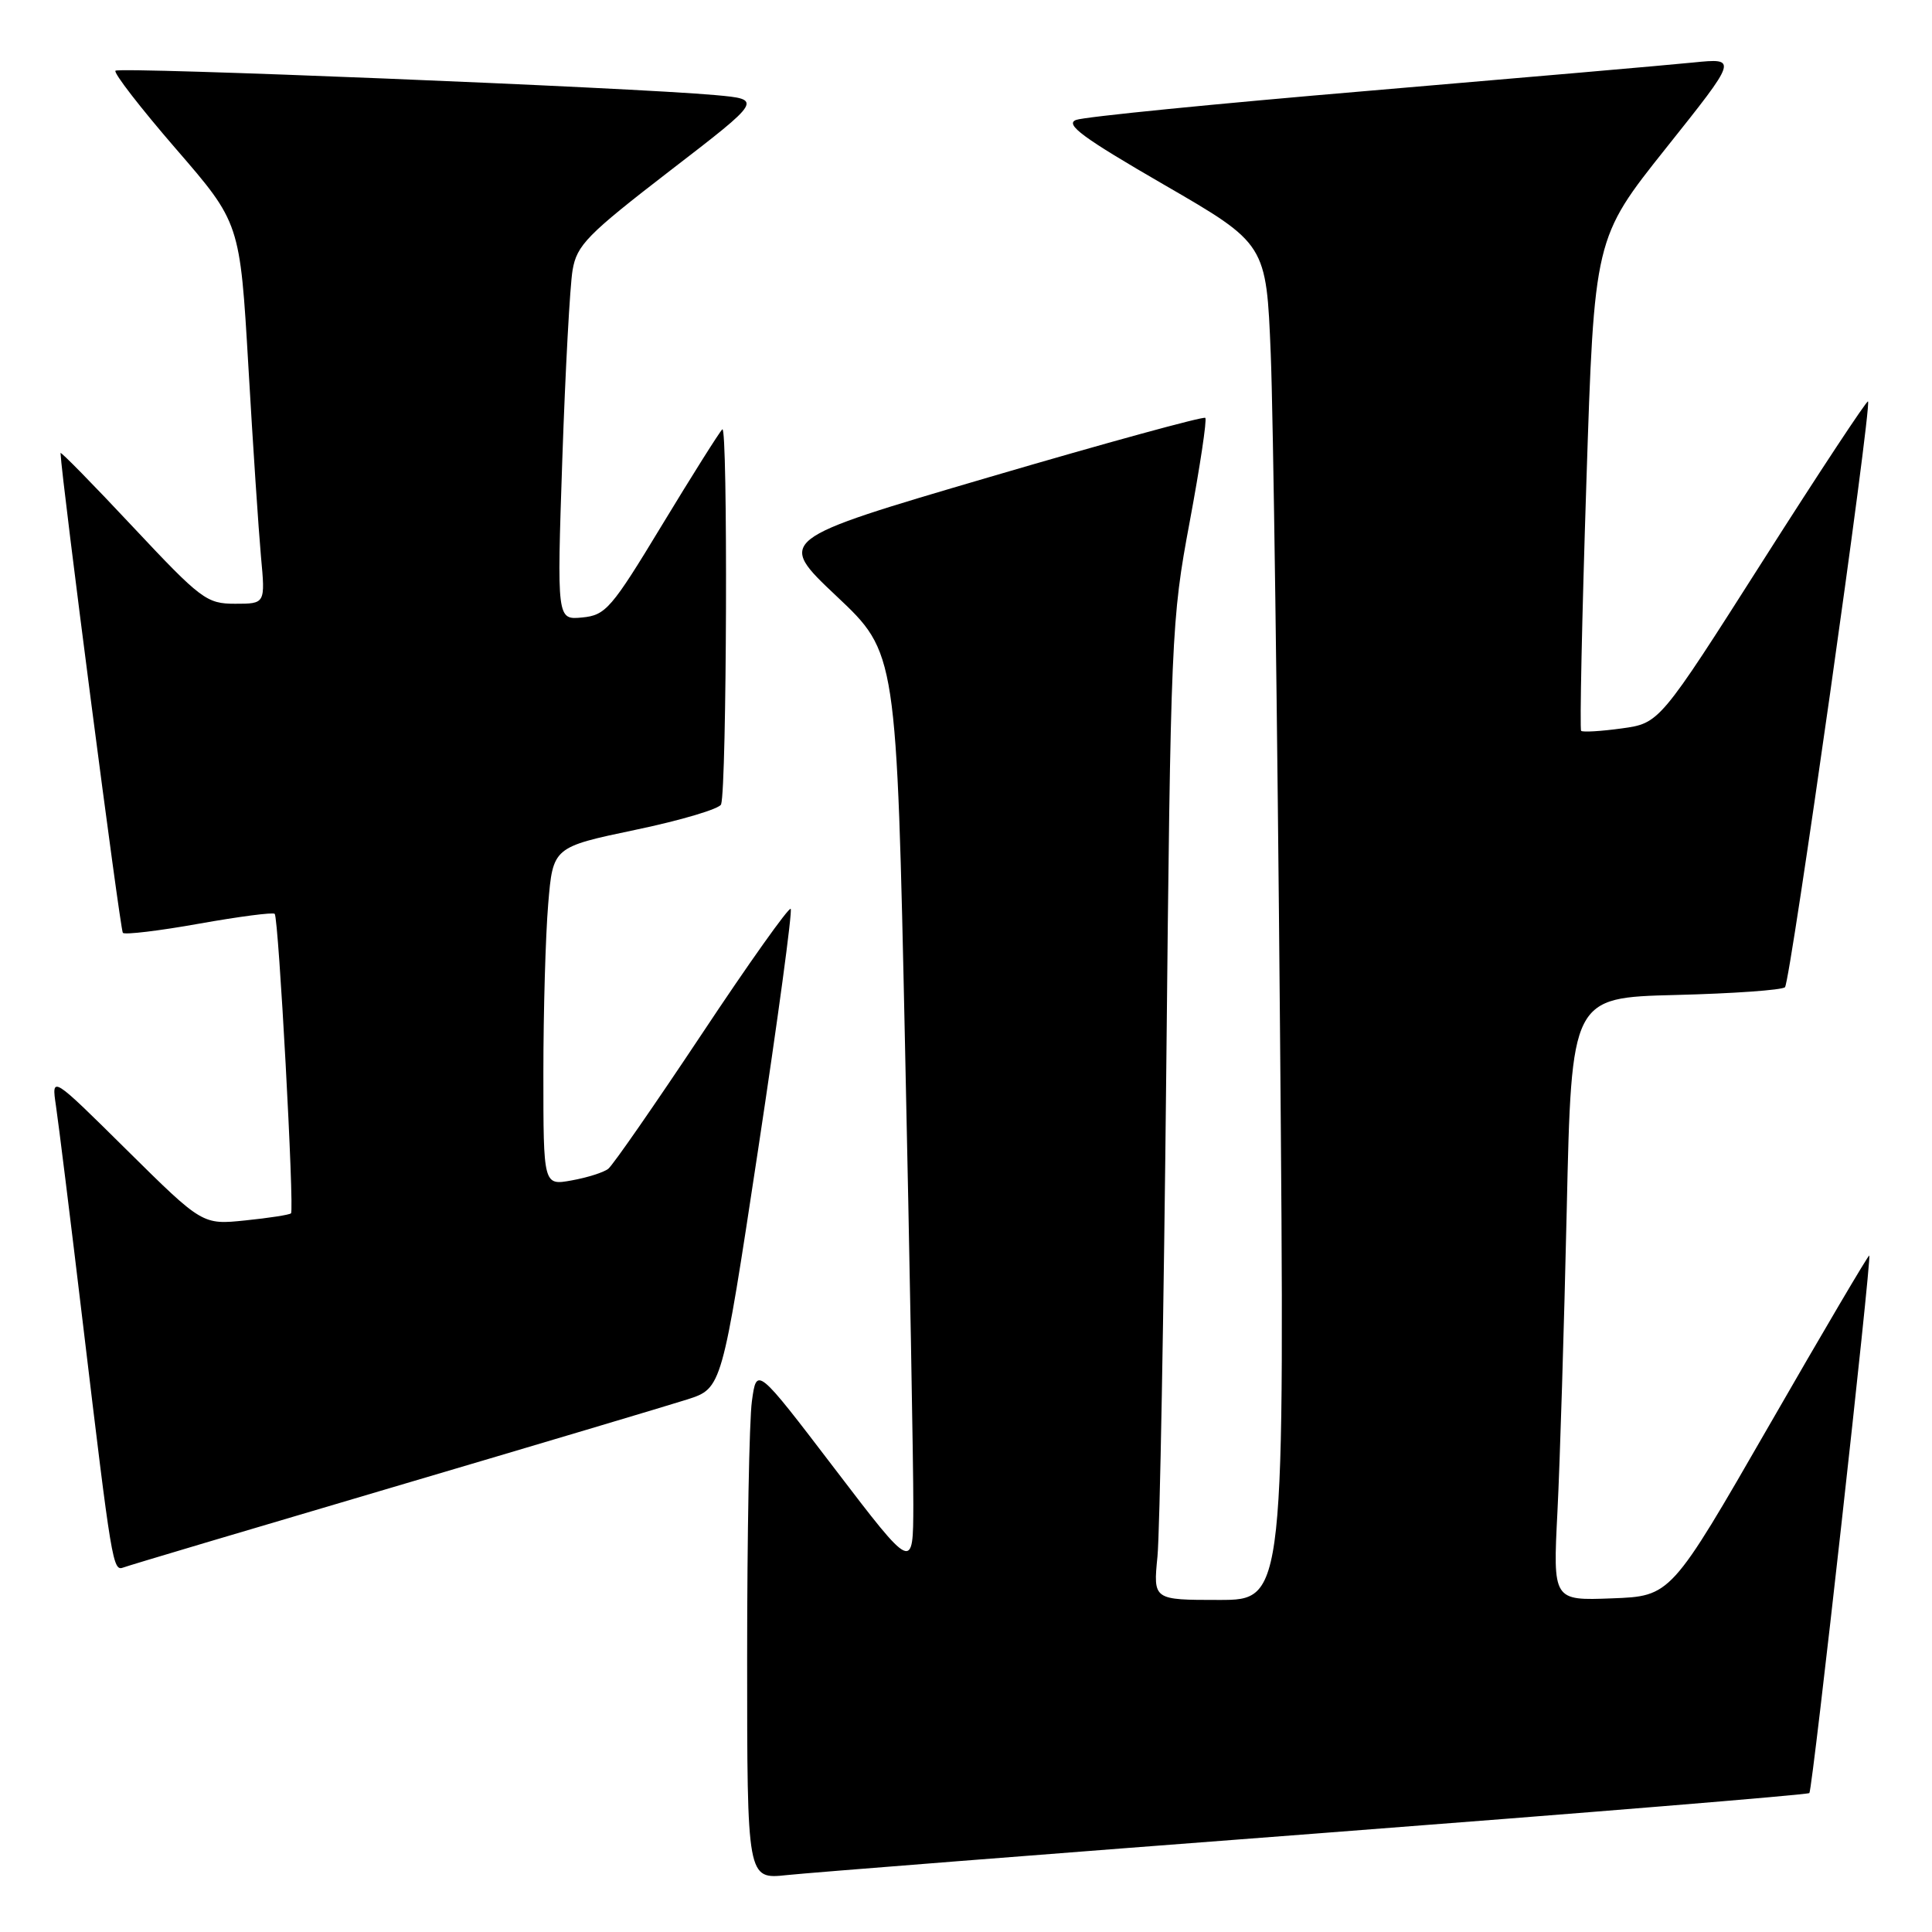 <?xml version="1.0" encoding="UTF-8" standalone="no"?>
<!DOCTYPE svg PUBLIC "-//W3C//DTD SVG 1.1//EN" "http://www.w3.org/Graphics/SVG/1.1/DTD/svg11.dtd" >
<svg xmlns="http://www.w3.org/2000/svg" xmlns:xlink="http://www.w3.org/1999/xlink" version="1.1" viewBox="0 0 256 256">
 <g >
 <path fill="currentColor"
d=" M 174.42 242.95 C 210.13 240.22 239.53 237.81 239.75 237.59 C 240.17 237.17 248.02 166.69 247.69 166.36 C 247.58 166.25 241.62 176.36 234.45 188.83 C 221.40 211.50 221.40 211.50 213.59 211.79 C 205.77 212.09 205.77 212.09 206.37 200.29 C 206.70 193.81 207.25 175.83 207.60 160.34 C 208.23 132.19 208.23 132.19 222.03 131.84 C 229.63 131.65 236.14 131.19 236.52 130.81 C 237.23 130.10 248.06 53.73 247.52 53.19 C 247.36 53.03 241.07 62.55 233.56 74.36 C 219.89 95.83 219.89 95.83 214.88 96.52 C 212.13 96.90 209.71 97.04 209.51 96.84 C 209.31 96.65 209.62 81.88 210.20 64.02 C 211.25 31.56 211.25 31.56 220.76 19.62 C 230.27 7.69 230.27 7.69 224.38 8.28 C 221.15 8.61 201.85 10.29 181.50 12.02 C 161.15 13.74 143.64 15.48 142.59 15.89 C 141.06 16.47 143.46 18.24 154.23 24.47 C 167.79 32.32 167.79 32.32 168.38 46.91 C 168.71 54.93 169.26 95.36 169.61 136.75 C 170.25 212.00 170.25 212.00 161.52 212.00 C 152.80 212.00 152.80 212.00 153.37 206.25 C 153.68 203.09 154.21 173.95 154.54 141.50 C 155.12 84.13 155.21 82.13 157.64 69.15 C 159.01 61.81 159.94 55.61 159.71 55.37 C 159.47 55.14 146.59 58.67 131.09 63.22 C 102.90 71.50 102.90 71.50 110.85 79.00 C 118.81 86.50 118.81 86.50 119.92 138.50 C 120.54 167.10 121.03 194.49 121.02 199.37 C 121.00 208.24 121.00 208.24 110.63 194.65 C 100.26 181.06 100.26 181.06 99.63 185.67 C 99.28 188.20 99.00 203.50 99.00 219.65 C 99.00 249.02 99.00 249.02 104.25 248.46 C 107.14 248.15 138.72 245.67 174.42 242.95 Z  M 52.00 197.08 C 70.97 191.48 88.56 186.23 91.08 185.43 C 95.66 183.95 95.66 183.95 100.44 152.42 C 103.07 135.08 105.02 120.69 104.77 120.43 C 104.52 120.18 99.22 127.63 93.01 136.99 C 86.79 146.34 81.21 154.39 80.60 154.87 C 80.00 155.35 77.81 156.04 75.75 156.41 C 72.00 157.09 72.00 157.09 72.00 142.20 C 72.00 134.00 72.29 123.92 72.64 119.78 C 73.27 112.25 73.27 112.25 84.23 109.95 C 90.26 108.69 95.36 107.17 95.55 106.58 C 96.31 104.31 96.46 56.14 95.71 56.89 C 95.28 57.32 91.68 63.04 87.71 69.59 C 81.01 80.66 80.26 81.52 77.14 81.82 C 73.79 82.14 73.79 82.14 74.51 60.82 C 74.91 49.09 75.52 37.83 75.87 35.79 C 76.43 32.48 77.81 31.08 88.78 22.62 C 101.06 13.17 101.06 13.17 94.78 12.60 C 83.63 11.59 15.83 8.84 15.30 9.37 C 15.02 9.65 18.62 14.30 23.30 19.71 C 31.80 29.53 31.80 29.53 32.91 48.52 C 33.51 58.96 34.27 70.31 34.58 73.75 C 35.16 80.00 35.16 80.00 31.16 80.00 C 27.38 80.00 26.64 79.44 17.58 69.78 C 12.31 64.15 8.01 59.77 8.02 60.03 C 8.17 63.59 15.92 123.25 16.28 123.61 C 16.55 123.88 21.10 123.34 26.39 122.39 C 31.68 121.45 36.18 120.86 36.40 121.09 C 36.92 121.62 39.02 160.32 38.56 160.77 C 38.37 160.97 35.65 161.39 32.52 161.71 C 26.83 162.30 26.83 162.30 16.82 152.40 C 6.82 142.50 6.82 142.50 7.41 146.50 C 7.74 148.70 9.36 161.75 11.00 175.50 C 14.81 207.35 14.95 208.23 16.35 207.70 C 16.98 207.45 33.02 202.68 52.00 197.08 Z "/>
</g>
</svg>